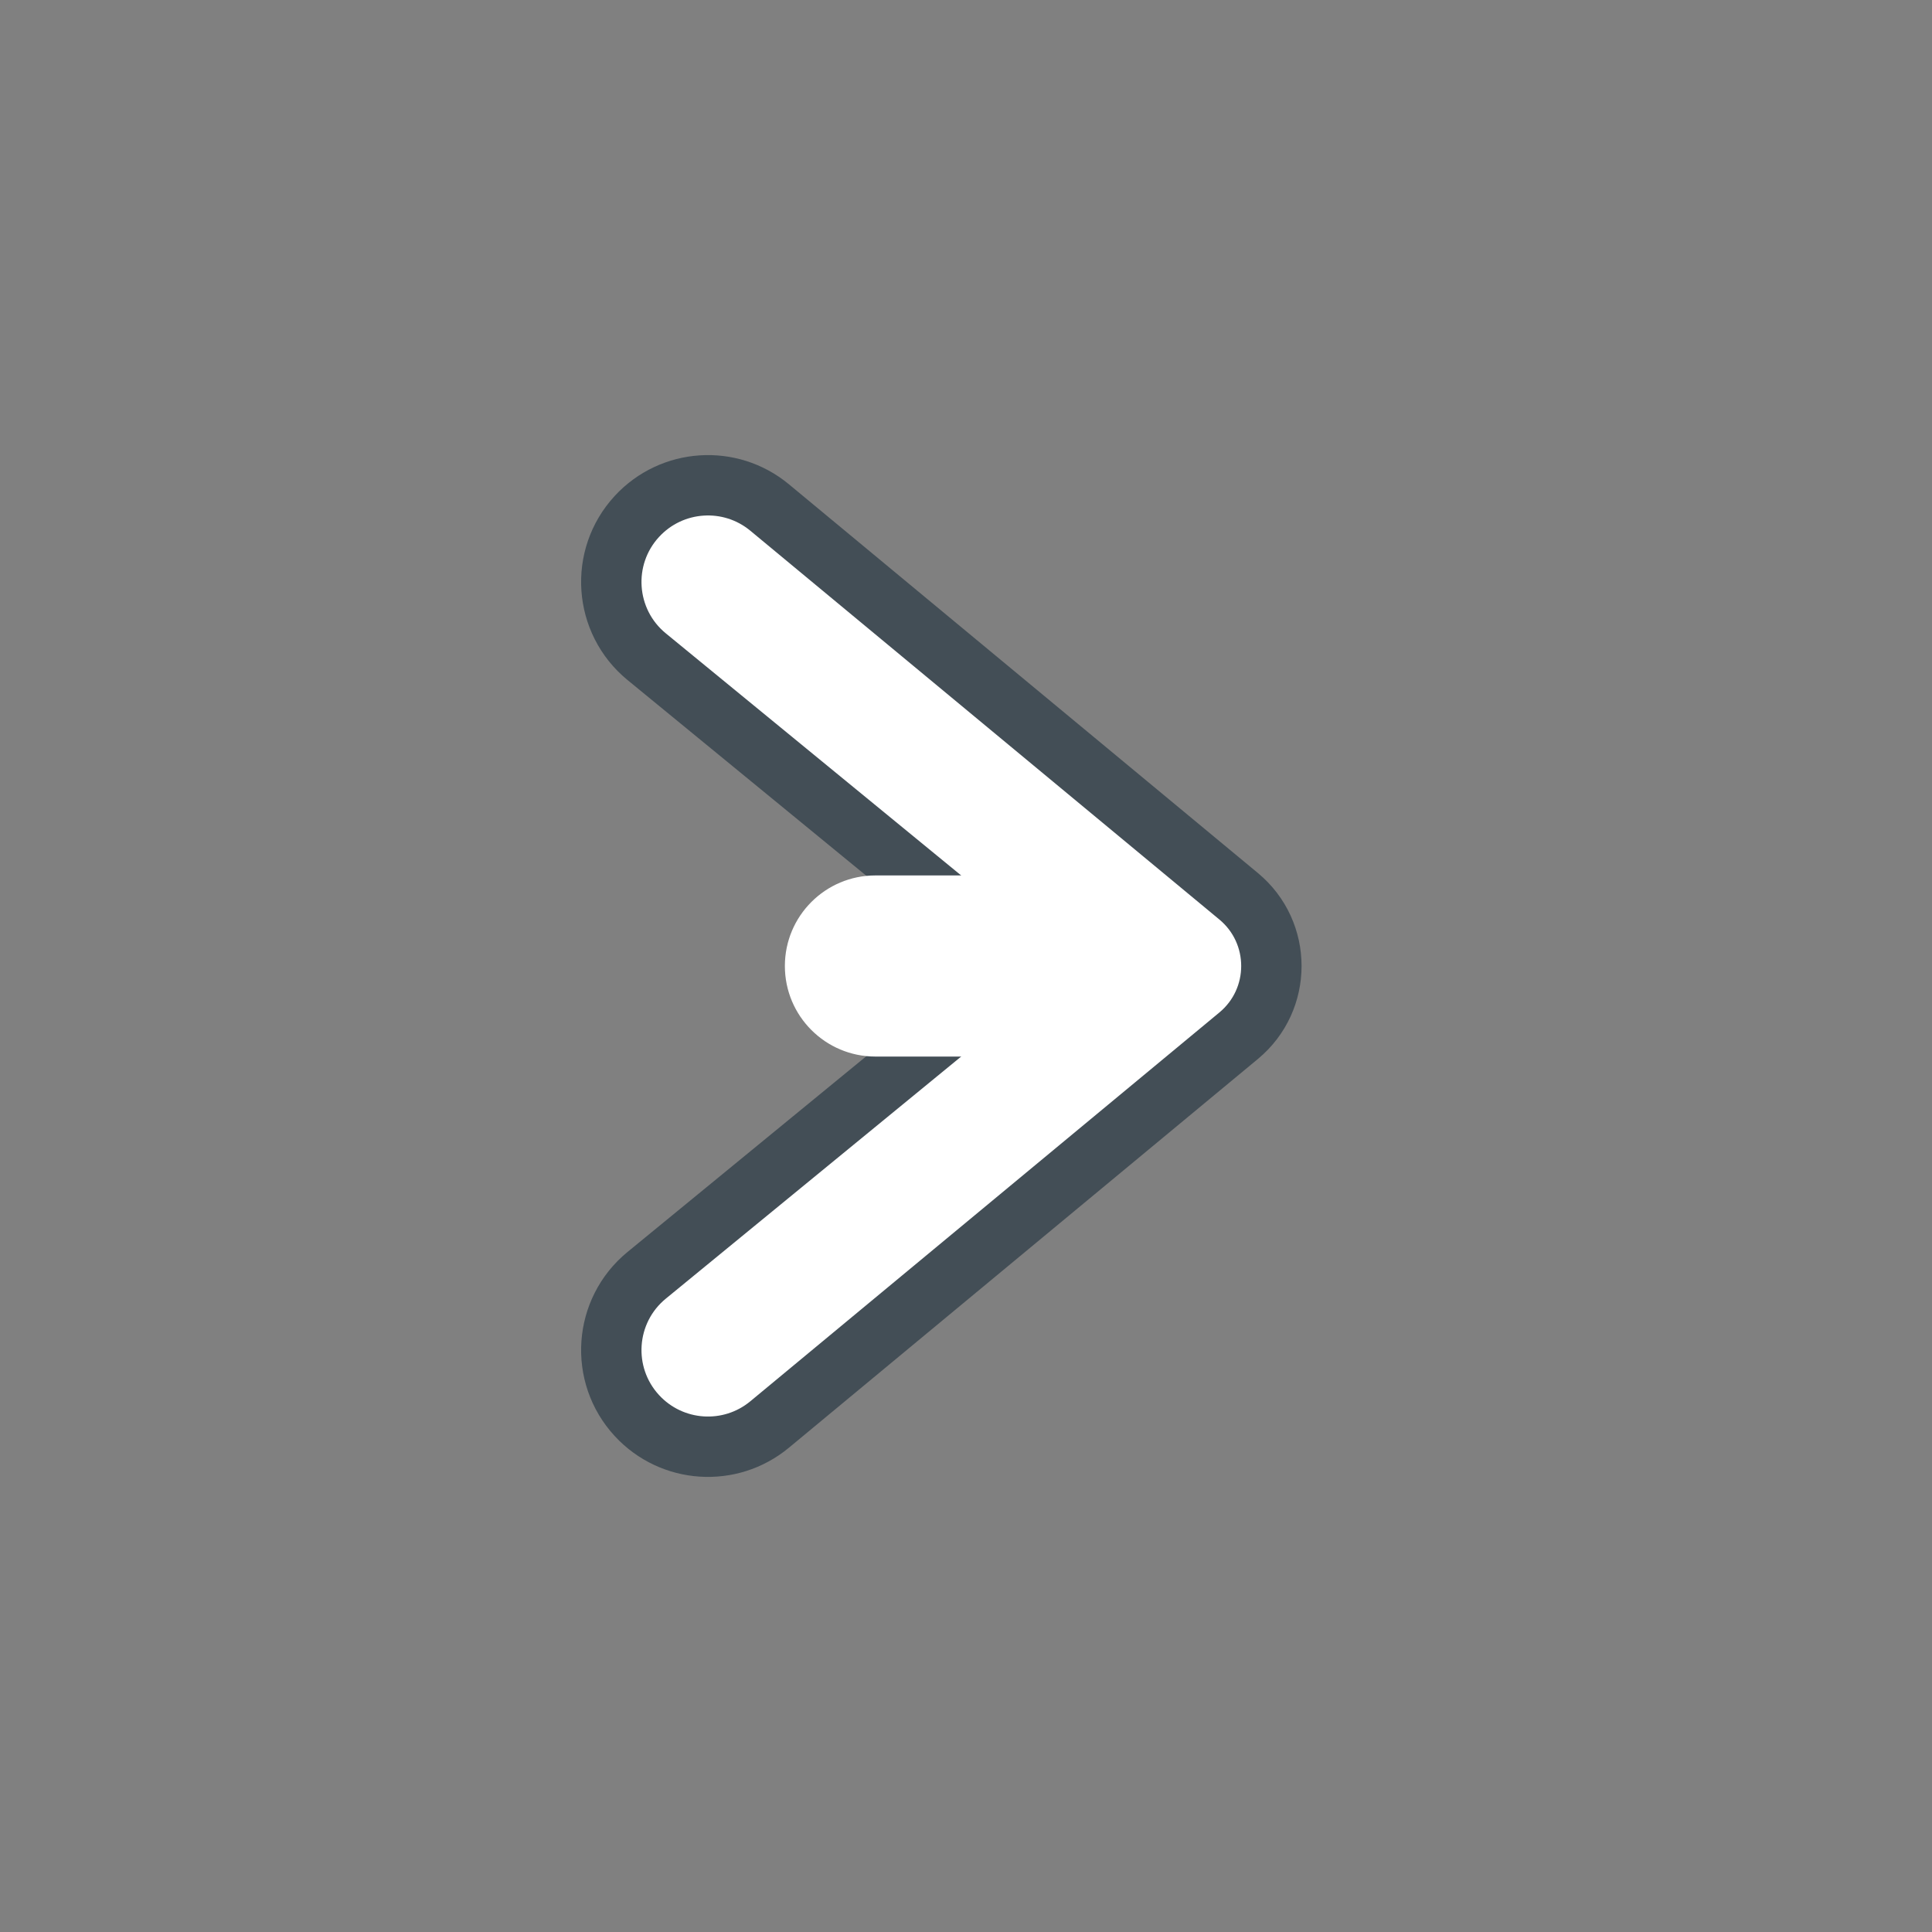 <svg width="64" height="64" viewBox="0 0 64 64" fill="none" xmlns="http://www.w3.org/2000/svg">
<rect x="0" y="0" width="64" height="64" fill="#808080" stroke="none"/>
<path d="M41.031 34.31C42.478 33.11 42.478 30.89 41.031 29.69L25.495 16.812C24.185 15.726 22.254 15.855 21.099 17.106C19.85 18.459 19.997 20.586 21.422 21.754L33.922 32L21.422 42.246C19.997 43.414 19.85 45.541 21.099 46.894C22.254 48.145 24.185 48.274 25.495 47.188L41.031 34.31Z" fill="white" stroke="#434E56" stroke-width="2"/>
<path d="M29 29C27.343 29 26 30.343 26 32C26 33.657 27.343 35 29 35H36V29H29Z" fill="white"/>
</svg>
